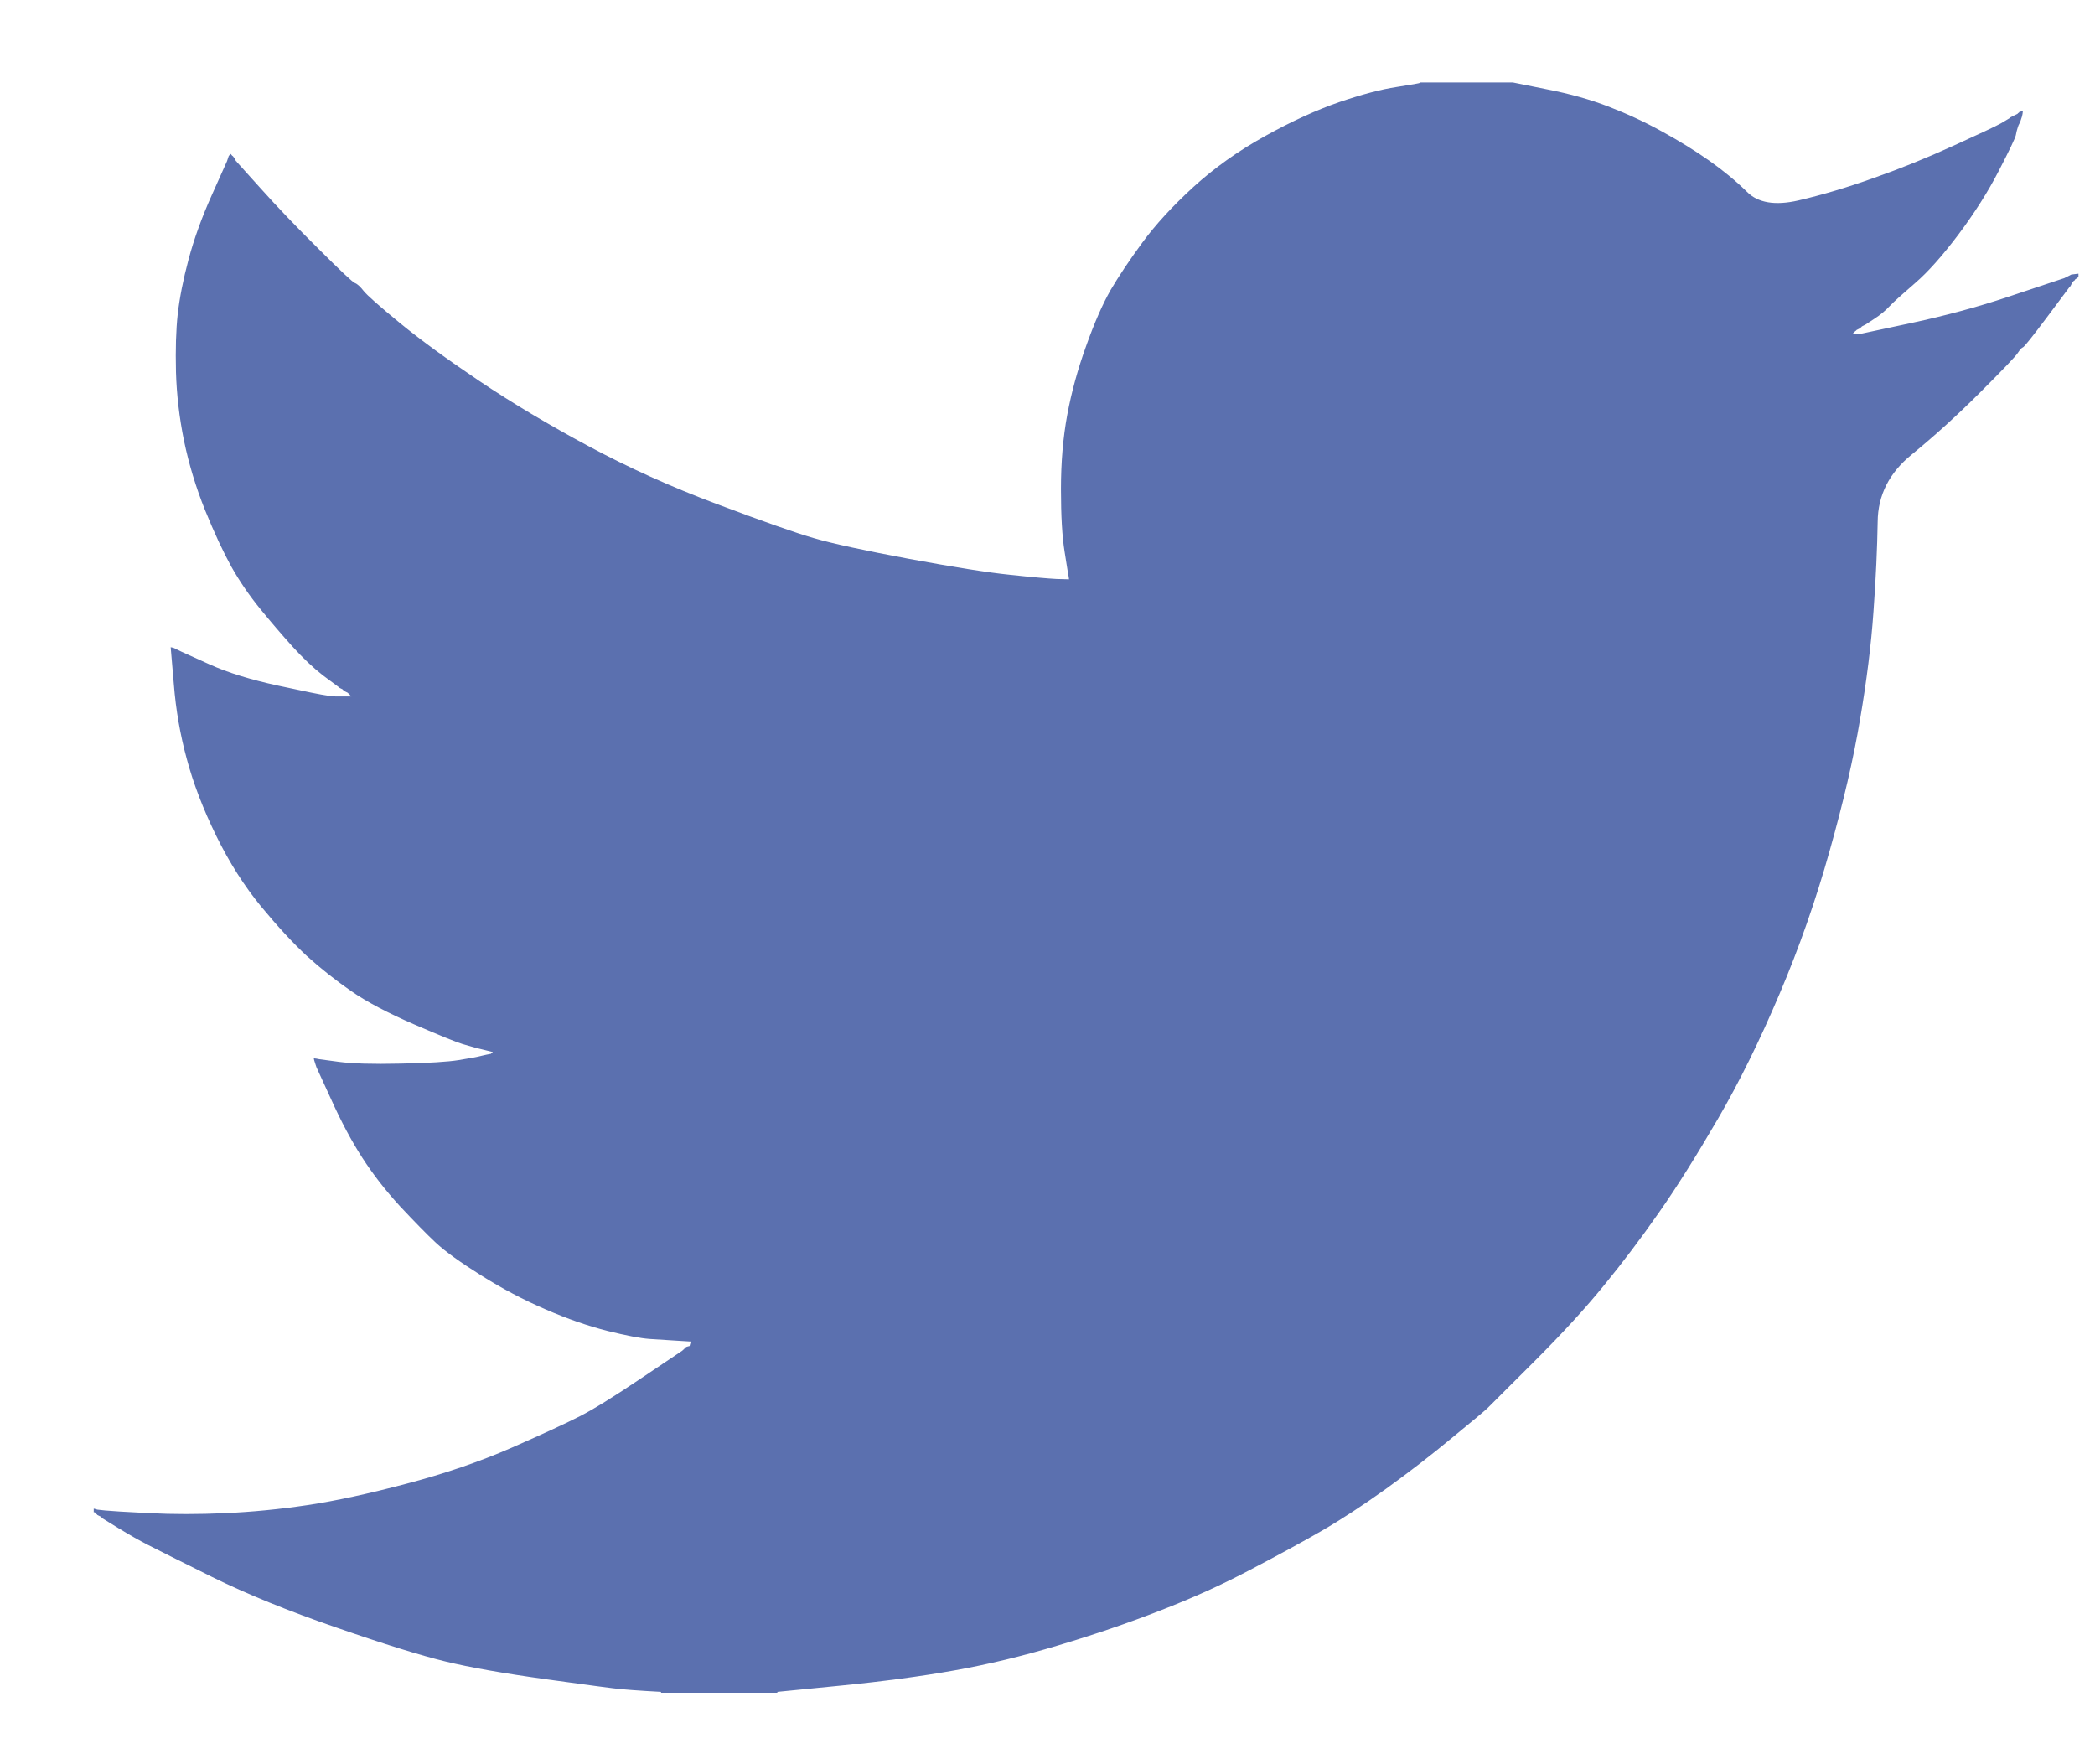 <svg width="19" height="16" viewBox="0 0 19 16" fill="none" xmlns="http://www.w3.org/2000/svg">
<path d="M12.877 0.751V0.748H13.721L14.029 0.81C14.235 0.85 14.421 0.902 14.589 0.967C14.757 1.032 14.919 1.107 15.076 1.194C15.233 1.28 15.375 1.368 15.503 1.458C15.629 1.547 15.743 1.641 15.844 1.74C15.943 1.84 16.099 1.866 16.309 1.818C16.52 1.769 16.748 1.702 16.991 1.615C17.235 1.529 17.475 1.432 17.713 1.323C17.951 1.215 18.096 1.147 18.148 1.118C18.199 1.087 18.226 1.071 18.23 1.069L18.233 1.064L18.249 1.056L18.265 1.048L18.282 1.04L18.298 1.032L18.301 1.027L18.306 1.024L18.311 1.02L18.314 1.015L18.33 1.011L18.346 1.007L18.343 1.032L18.338 1.056L18.33 1.08L18.322 1.105L18.314 1.121L18.306 1.137L18.298 1.161C18.292 1.178 18.287 1.199 18.282 1.226C18.276 1.253 18.225 1.361 18.127 1.55C18.03 1.739 17.908 1.931 17.762 2.126C17.616 2.32 17.485 2.467 17.369 2.567C17.253 2.667 17.175 2.737 17.137 2.777C17.099 2.818 17.053 2.856 16.999 2.891L16.918 2.944L16.902 2.952L16.886 2.96L16.882 2.965L16.878 2.969L16.873 2.972L16.869 2.977L16.853 2.985L16.837 2.993L16.834 2.998L16.829 3.001L16.824 3.004L16.821 3.009L16.817 3.014L16.813 3.017L16.808 3.02L16.805 3.025H16.886L17.34 2.928C17.643 2.863 17.933 2.785 18.209 2.693L18.647 2.547L18.695 2.531L18.72 2.523L18.736 2.515L18.752 2.507L18.768 2.499L18.785 2.49L18.817 2.486L18.85 2.482V2.515L18.841 2.518L18.833 2.523L18.83 2.528L18.825 2.531L18.82 2.534L18.817 2.539L18.814 2.544L18.809 2.547L18.804 2.55L18.801 2.555L18.798 2.56L18.793 2.563L18.785 2.58L18.777 2.596L18.772 2.599C18.77 2.602 18.701 2.694 18.566 2.875C18.43 3.056 18.357 3.148 18.346 3.15C18.336 3.153 18.32 3.17 18.301 3.199C18.283 3.229 18.168 3.349 17.957 3.56C17.746 3.771 17.539 3.958 17.337 4.123C17.134 4.288 17.031 4.491 17.029 4.732C17.025 4.972 17.013 5.243 16.991 5.546C16.97 5.848 16.929 6.175 16.869 6.526C16.81 6.878 16.718 7.275 16.593 7.718C16.469 8.161 16.318 8.593 16.139 9.014C15.96 9.436 15.774 9.814 15.579 10.149C15.384 10.484 15.206 10.768 15.043 11C14.881 11.232 14.716 11.451 14.548 11.656C14.381 11.862 14.169 12.093 13.912 12.35C13.655 12.606 13.514 12.747 13.49 12.771C13.465 12.795 13.359 12.884 13.172 13.037C12.986 13.192 12.786 13.346 12.572 13.501C12.358 13.654 12.162 13.782 11.984 13.885C11.805 13.988 11.59 14.105 11.338 14.237C11.087 14.37 10.815 14.493 10.523 14.606C10.231 14.72 9.923 14.825 9.598 14.922C9.273 15.02 8.96 15.095 8.657 15.149C8.354 15.203 8.01 15.249 7.626 15.287L7.05 15.344V15.352H5.995V15.344L5.857 15.336C5.765 15.33 5.689 15.325 5.63 15.319C5.57 15.314 5.346 15.284 4.956 15.23C4.566 15.176 4.261 15.122 4.039 15.068C3.817 15.014 3.487 14.912 3.049 14.76C2.611 14.609 2.236 14.456 1.924 14.302C1.614 14.148 1.419 14.051 1.34 14.01C1.262 13.97 1.174 13.92 1.077 13.861L0.931 13.771L0.928 13.767L0.923 13.763L0.918 13.76L0.915 13.755L0.898 13.747L0.882 13.739L0.879 13.734L0.874 13.731L0.869 13.728L0.866 13.723L0.863 13.718L0.858 13.715H0.85V13.682L0.866 13.686L0.882 13.691L0.955 13.699C1.004 13.704 1.136 13.712 1.353 13.723C1.569 13.734 1.799 13.734 2.043 13.723C2.286 13.712 2.535 13.688 2.789 13.65C3.043 13.612 3.344 13.547 3.69 13.455C4.036 13.364 4.354 13.255 4.644 13.128C4.933 13.001 5.139 12.905 5.261 12.843C5.382 12.781 5.567 12.667 5.816 12.499L6.19 12.248L6.193 12.243L6.198 12.24L6.203 12.237L6.206 12.232L6.209 12.227L6.214 12.224L6.219 12.22L6.222 12.216L6.238 12.211L6.254 12.207L6.258 12.191L6.263 12.175L6.267 12.172L6.271 12.167L6.141 12.159C6.054 12.153 5.97 12.148 5.889 12.143C5.808 12.137 5.681 12.113 5.508 12.07C5.335 12.026 5.148 11.962 4.948 11.875C4.748 11.789 4.553 11.686 4.364 11.567C4.174 11.448 4.037 11.349 3.953 11.271C3.87 11.193 3.761 11.082 3.628 10.94C3.496 10.796 3.382 10.649 3.284 10.497C3.187 10.346 3.094 10.172 3.005 9.974L2.87 9.679L2.862 9.655L2.854 9.63L2.849 9.614L2.846 9.598L2.87 9.601L2.895 9.606L3.073 9.63C3.192 9.646 3.379 9.652 3.633 9.646C3.887 9.641 4.063 9.63 4.161 9.614C4.258 9.598 4.318 9.587 4.339 9.582L4.372 9.574L4.412 9.565L4.453 9.557L4.456 9.552L4.461 9.549L4.466 9.546L4.469 9.541L4.437 9.533L4.404 9.525L4.372 9.517L4.339 9.509L4.307 9.501C4.285 9.495 4.247 9.484 4.193 9.468C4.139 9.452 3.993 9.393 3.755 9.29C3.517 9.187 3.328 9.087 3.187 8.99C3.046 8.892 2.911 8.786 2.784 8.671C2.658 8.554 2.519 8.404 2.367 8.22C2.216 8.036 2.08 7.823 1.961 7.58C1.842 7.337 1.753 7.104 1.694 6.883C1.634 6.663 1.595 6.438 1.577 6.21L1.548 5.87L1.564 5.873L1.58 5.878L1.596 5.886L1.612 5.894L1.629 5.902L1.645 5.91L1.897 6.024C2.064 6.1 2.273 6.164 2.521 6.218C2.77 6.272 2.919 6.302 2.968 6.308L3.041 6.316H3.187L3.184 6.311L3.179 6.308L3.174 6.304L3.171 6.299L3.167 6.295L3.163 6.291L3.158 6.288L3.154 6.283L3.138 6.275L3.122 6.267L3.119 6.262L3.114 6.259L3.109 6.256L3.106 6.251L3.089 6.243L3.073 6.235L3.07 6.23C3.067 6.228 3.02 6.193 2.93 6.126C2.842 6.058 2.749 5.97 2.651 5.862C2.554 5.754 2.456 5.64 2.359 5.521C2.262 5.402 2.175 5.275 2.099 5.141C2.024 5.005 1.944 4.834 1.859 4.625C1.776 4.418 1.713 4.209 1.669 3.998C1.626 3.787 1.602 3.579 1.596 3.374C1.591 3.168 1.596 2.993 1.612 2.847C1.629 2.701 1.661 2.536 1.71 2.353C1.759 2.169 1.829 1.974 1.921 1.769L2.059 1.461L2.067 1.437L2.075 1.413L2.08 1.409L2.083 1.404L2.086 1.4L2.091 1.396L2.096 1.4L2.099 1.404L2.103 1.409L2.107 1.413L2.112 1.416L2.116 1.421L2.119 1.426L2.124 1.429L2.132 1.445L2.14 1.461L2.145 1.464L2.148 1.469L2.367 1.712C2.513 1.875 2.686 2.056 2.887 2.255C3.087 2.455 3.198 2.559 3.219 2.567C3.241 2.575 3.268 2.6 3.3 2.641C3.333 2.681 3.441 2.777 3.625 2.928C3.809 3.079 4.05 3.255 4.347 3.455C4.645 3.655 4.975 3.852 5.337 4.046C5.7 4.241 6.089 4.417 6.506 4.573C6.923 4.73 7.215 4.833 7.383 4.881C7.55 4.93 7.837 4.992 8.243 5.068C8.649 5.143 8.954 5.192 9.16 5.213C9.365 5.235 9.506 5.247 9.582 5.251L9.695 5.254L9.692 5.23L9.687 5.205L9.655 5.003C9.633 4.868 9.622 4.679 9.622 4.435C9.622 4.192 9.641 3.968 9.679 3.763C9.717 3.558 9.774 3.349 9.85 3.139C9.925 2.928 9.999 2.759 10.072 2.631C10.146 2.505 10.242 2.361 10.361 2.199C10.48 2.037 10.634 1.869 10.823 1.696C11.013 1.523 11.229 1.369 11.473 1.234C11.716 1.099 11.941 0.997 12.146 0.926C12.352 0.856 12.525 0.81 12.666 0.789C12.806 0.767 12.877 0.755 12.877 0.751Z" fill="#5B70AF"/>
</svg>
